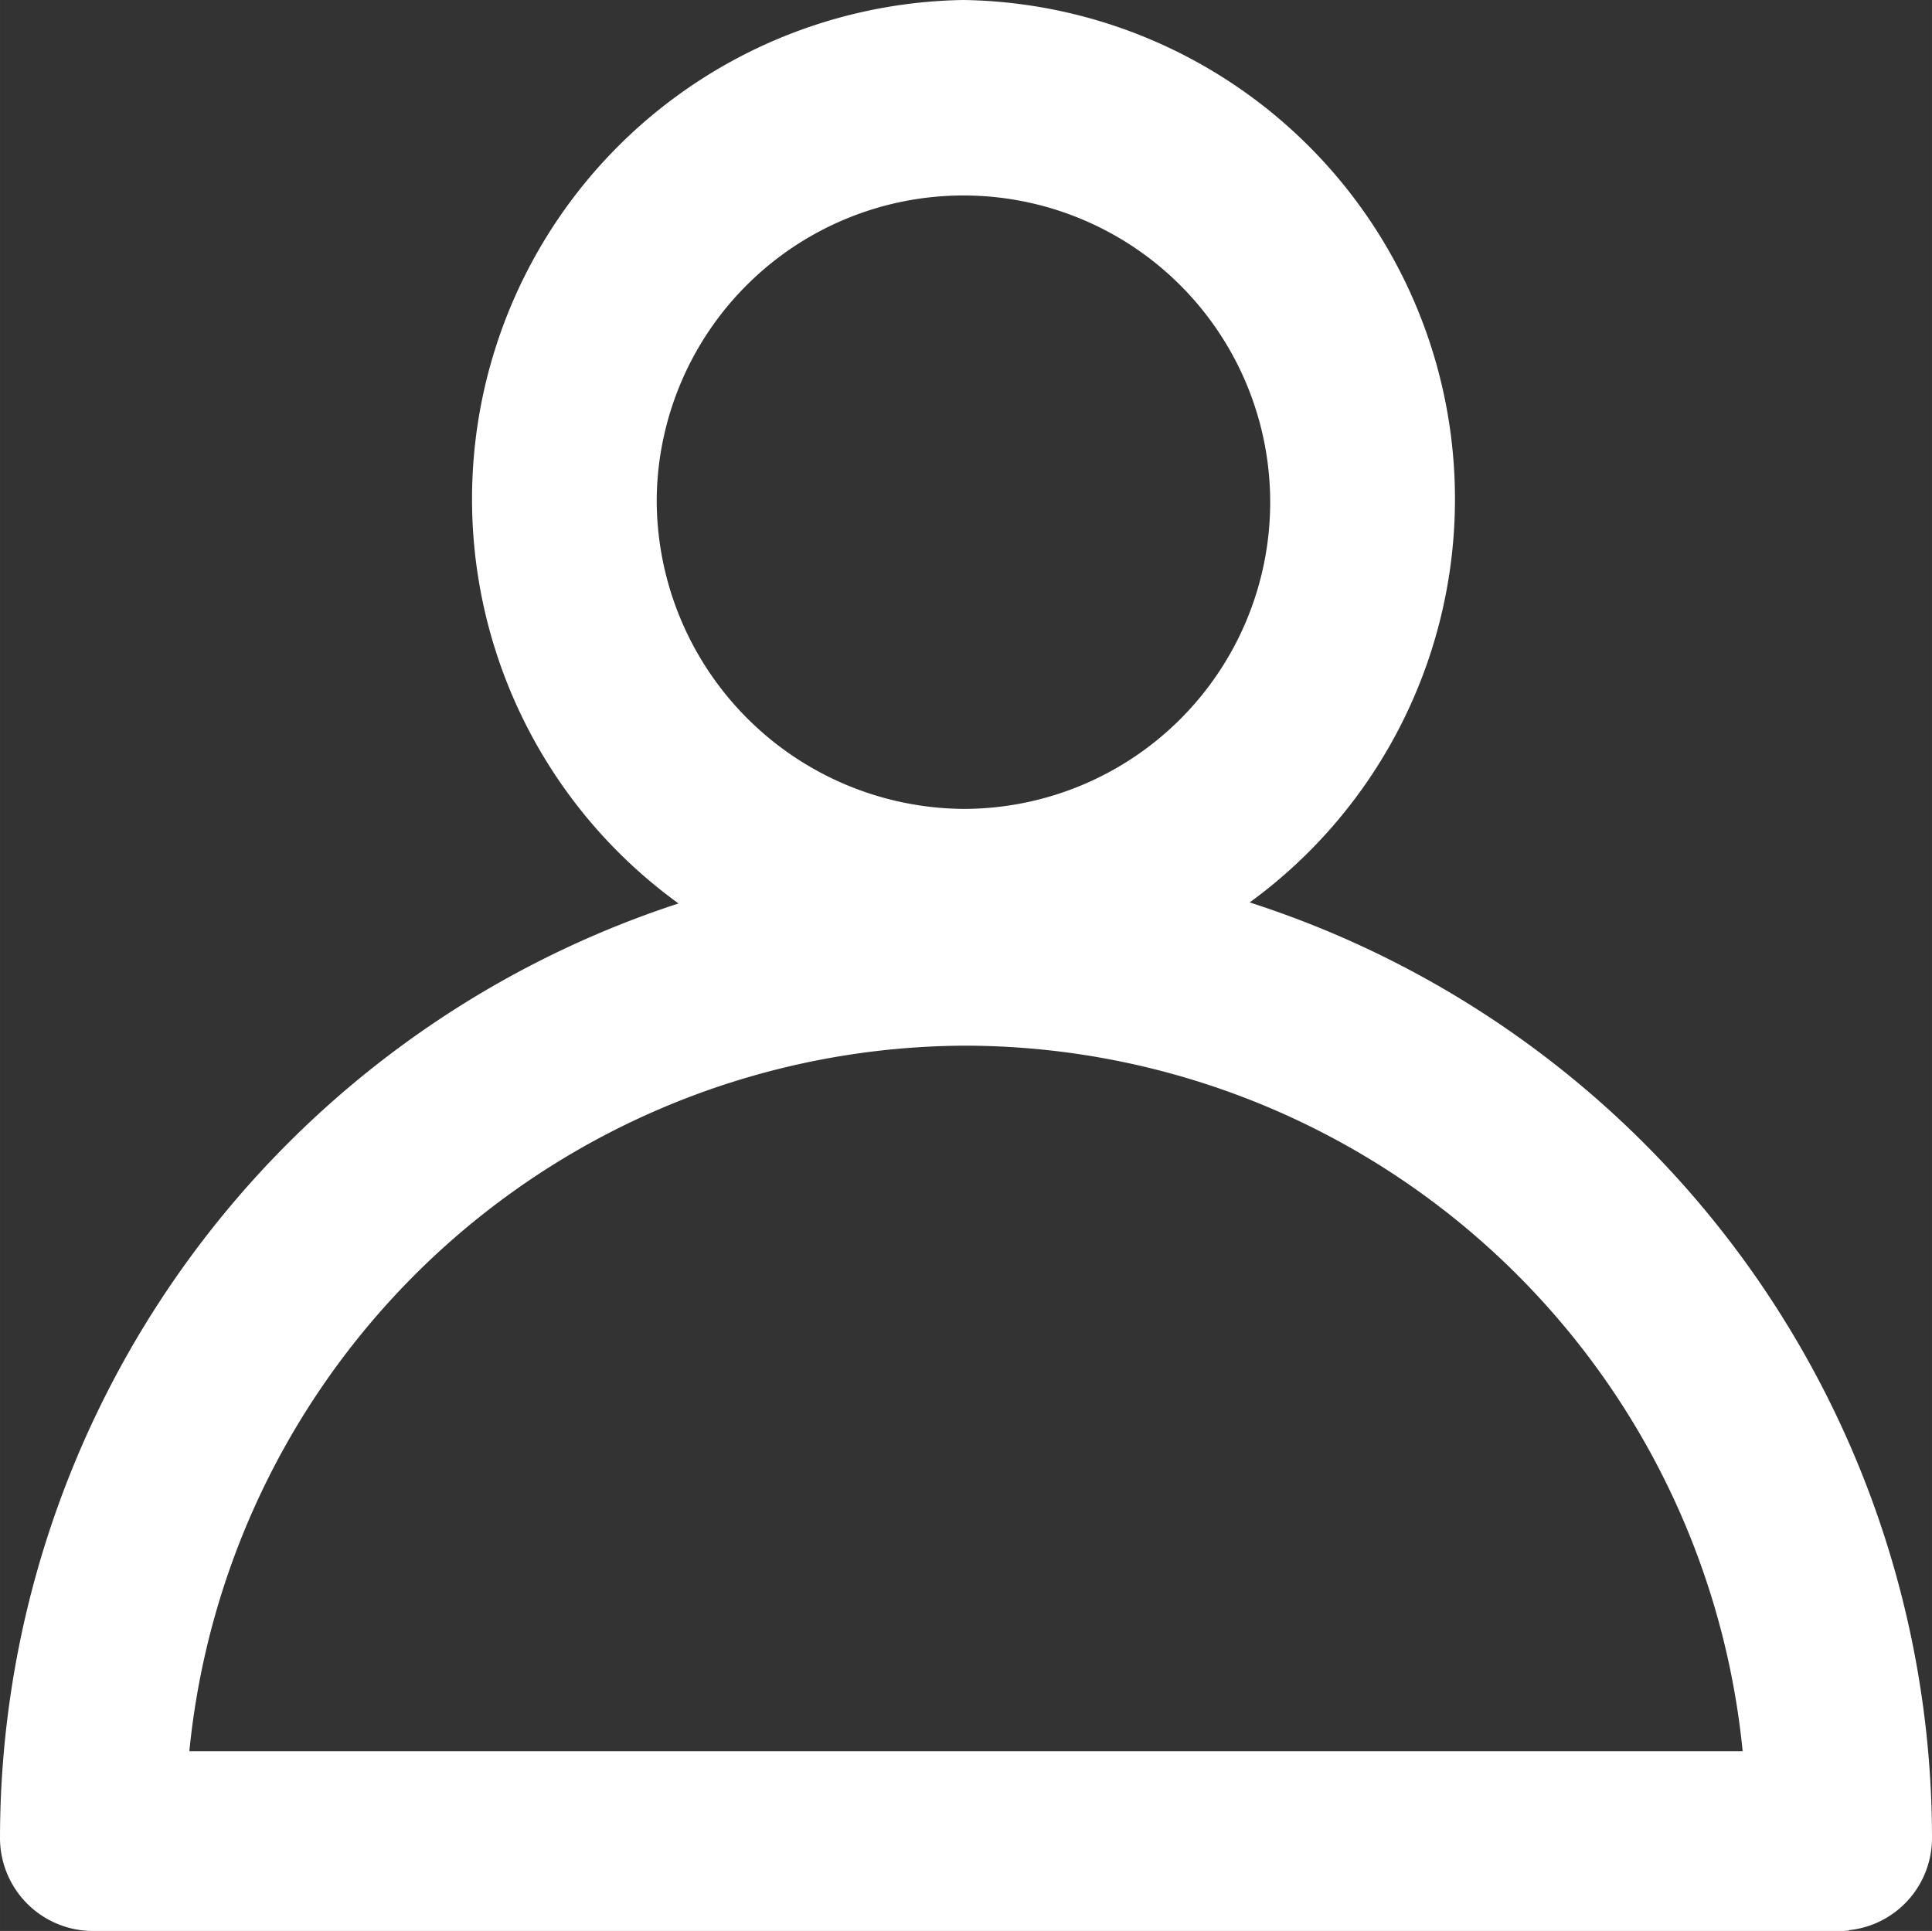 <svg id="a5ad5c70-036f-4384-aea2-2ad8b20f0366" data-name="Layer 1" xmlns="http://www.w3.org/2000/svg" width="11.972mm" height="11.967mm" viewBox="0 0 33.935 33.921">
  <rect x="0" y="0" width="33.935" height="33.921" fill="#333333" stroke="none"/>
  <defs>
    <style>
      .adac0413-f5f8-4834-9111-6f24dc75b361 {
        fill: #ffffff;
      }
    </style>
  </defs>
  <path class="adac0413-f5f8-4834-9111-6f24dc75b361" d="M21.95,15.853A8.767,8.767,0,0,0,16.922,0a8.769,8.769,0,0,0-5.004,15.871A17.284,17.284,0,0,0,0,32.279a1.634,1.634,0,0,0,1.622,1.642H32.378l.1-.007v-.007a1.627,1.627,0,0,0,1.457-1.628A17.269,17.269,0,0,0,21.95,15.853ZM11.535,8.747A5.388,5.388,0,1,1,16.922,14.21,5.431,5.431,0,0,1,11.535,8.747Zm5.433,9.622A13.744,13.744,0,0,1,30.609,30.762H3.326A13.746,13.746,0,0,1,16.968,18.369Z"/>
</svg>
